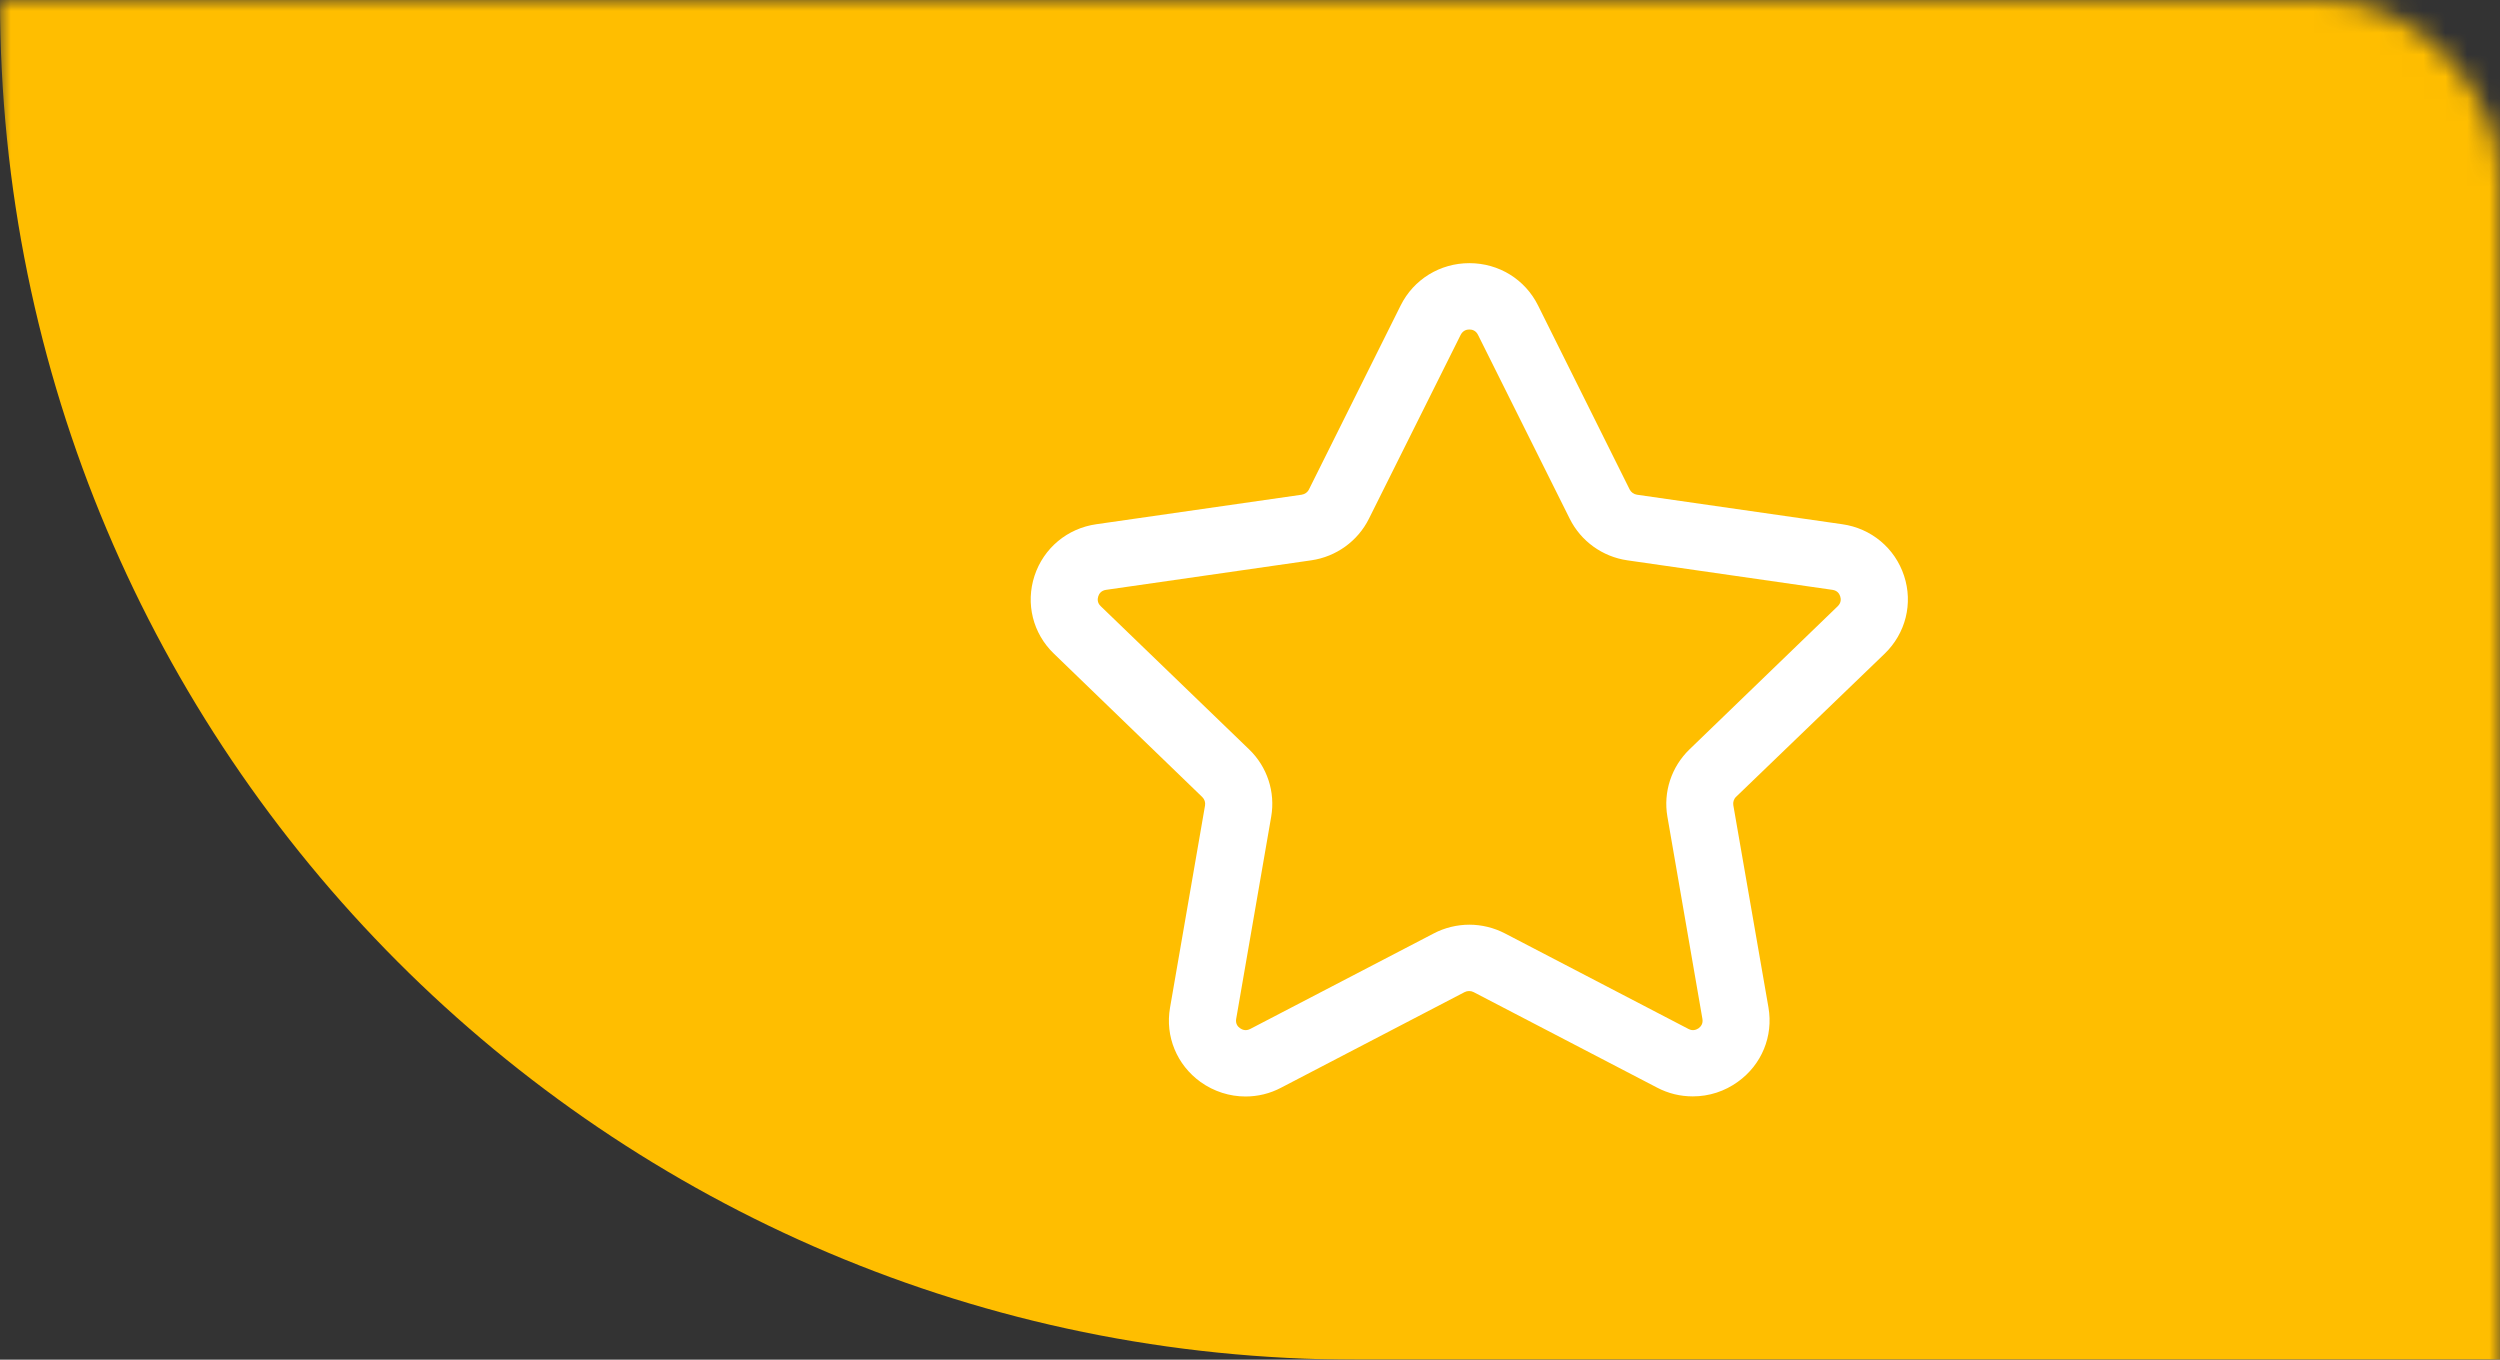 <?xml version="1.0" encoding="UTF-8"?>
<svg width="114px" height="62px" viewBox="0 0 114 62" version="1.1" xmlns="http://www.w3.org/2000/svg" xmlns:xlink="http://www.w3.org/1999/xlink">
    <rect x="0" y="0" width="114" height="62" fill="#333333" stroke="none"/>
    <title>路径</title>
    <defs>
        <rect id="path-1" x="-576" y="0" width="690" height="279" rx="8"></rect>
    </defs>
    <g id="页面-1" stroke="none" stroke-width="1" fill="none" fill-rule="evenodd">
        <g id="收藏图标">
            <mask id="mask-2" fill="white">
                <use xlink:href="#path-1"></use>
            </mask>
            <g id="蒙版"></g>
            <path d="M0,0 L133,0 L133,62 L61.86,62 C27.696,62 0,34.241 0,0 Z" id="路径" fill="#FFBE00" fill-rule="nonzero" mask="url(#mask-2)"></path>
            <path d="M85.942,29.807 C86.903,28.877 87.24,27.515 86.826,26.257 C86.411,24.993 85.328,24.09 84.002,23.904 L74.646,22.559 C74.502,22.537 74.38,22.449 74.314,22.323 L70.136,13.931 C69.545,12.739 68.346,12 67.003,12 C65.665,12 64.461,12.739 63.869,13.931 L59.686,22.323 C59.625,22.449 59.498,22.537 59.354,22.559 L49.998,23.904 C48.672,24.09 47.589,24.993 47.174,26.257 C46.76,27.521 47.097,28.883 48.058,29.807 L54.823,36.345 C54.928,36.449 54.972,36.586 54.95,36.728 L53.353,45.952 C53.126,47.259 53.662,48.556 54.745,49.338 C55.359,49.776 56.077,50 56.796,50 C57.354,50 57.912,49.869 58.426,49.595 L66.787,45.24 C66.914,45.175 67.069,45.175 67.196,45.24 L75.563,49.595 C76.072,49.863 76.619,49.995 77.193,49.995 C77.934,49.995 78.647,49.765 79.249,49.327 C80.332,48.55 80.868,47.254 80.642,45.941 L79.039,36.717 C79.017,36.58 79.061,36.432 79.166,36.334 L85.942,29.807 L85.942,29.807 Z M56.37,46.46 L57.967,37.237 C58.161,36.115 57.785,34.966 56.961,34.173 L50.192,27.641 C50.031,27.488 50.042,27.313 50.081,27.192 C50.12,27.072 50.214,26.93 50.435,26.897 L59.791,25.551 C60.929,25.387 61.913,24.676 62.421,23.658 L66.605,15.272 C66.71,15.069 66.876,15.025 67.003,15.025 C67.13,15.025 67.296,15.069 67.395,15.266 L71.579,23.653 C72.087,24.676 73.071,25.387 74.209,25.551 L83.56,26.897 C83.786,26.93 83.875,27.077 83.913,27.192 C83.952,27.313 83.963,27.482 83.803,27.641 L77.039,34.173 C76.215,34.972 75.839,36.115 76.033,37.237 L77.63,46.46 C77.669,46.679 77.558,46.811 77.459,46.887 C77.354,46.958 77.188,47.024 76.994,46.92 L68.628,42.565 C68.125,42.303 67.561,42.166 67.003,42.166 C66.445,42.166 65.875,42.303 65.378,42.565 L57.011,46.92 C56.812,47.024 56.646,46.958 56.547,46.887 C56.442,46.816 56.331,46.679 56.37,46.46 Z" id="形状" fill="#FFFFFF" fill-rule="nonzero" mask="url(#mask-2)"></path>
        </g>
    </g>
</svg>